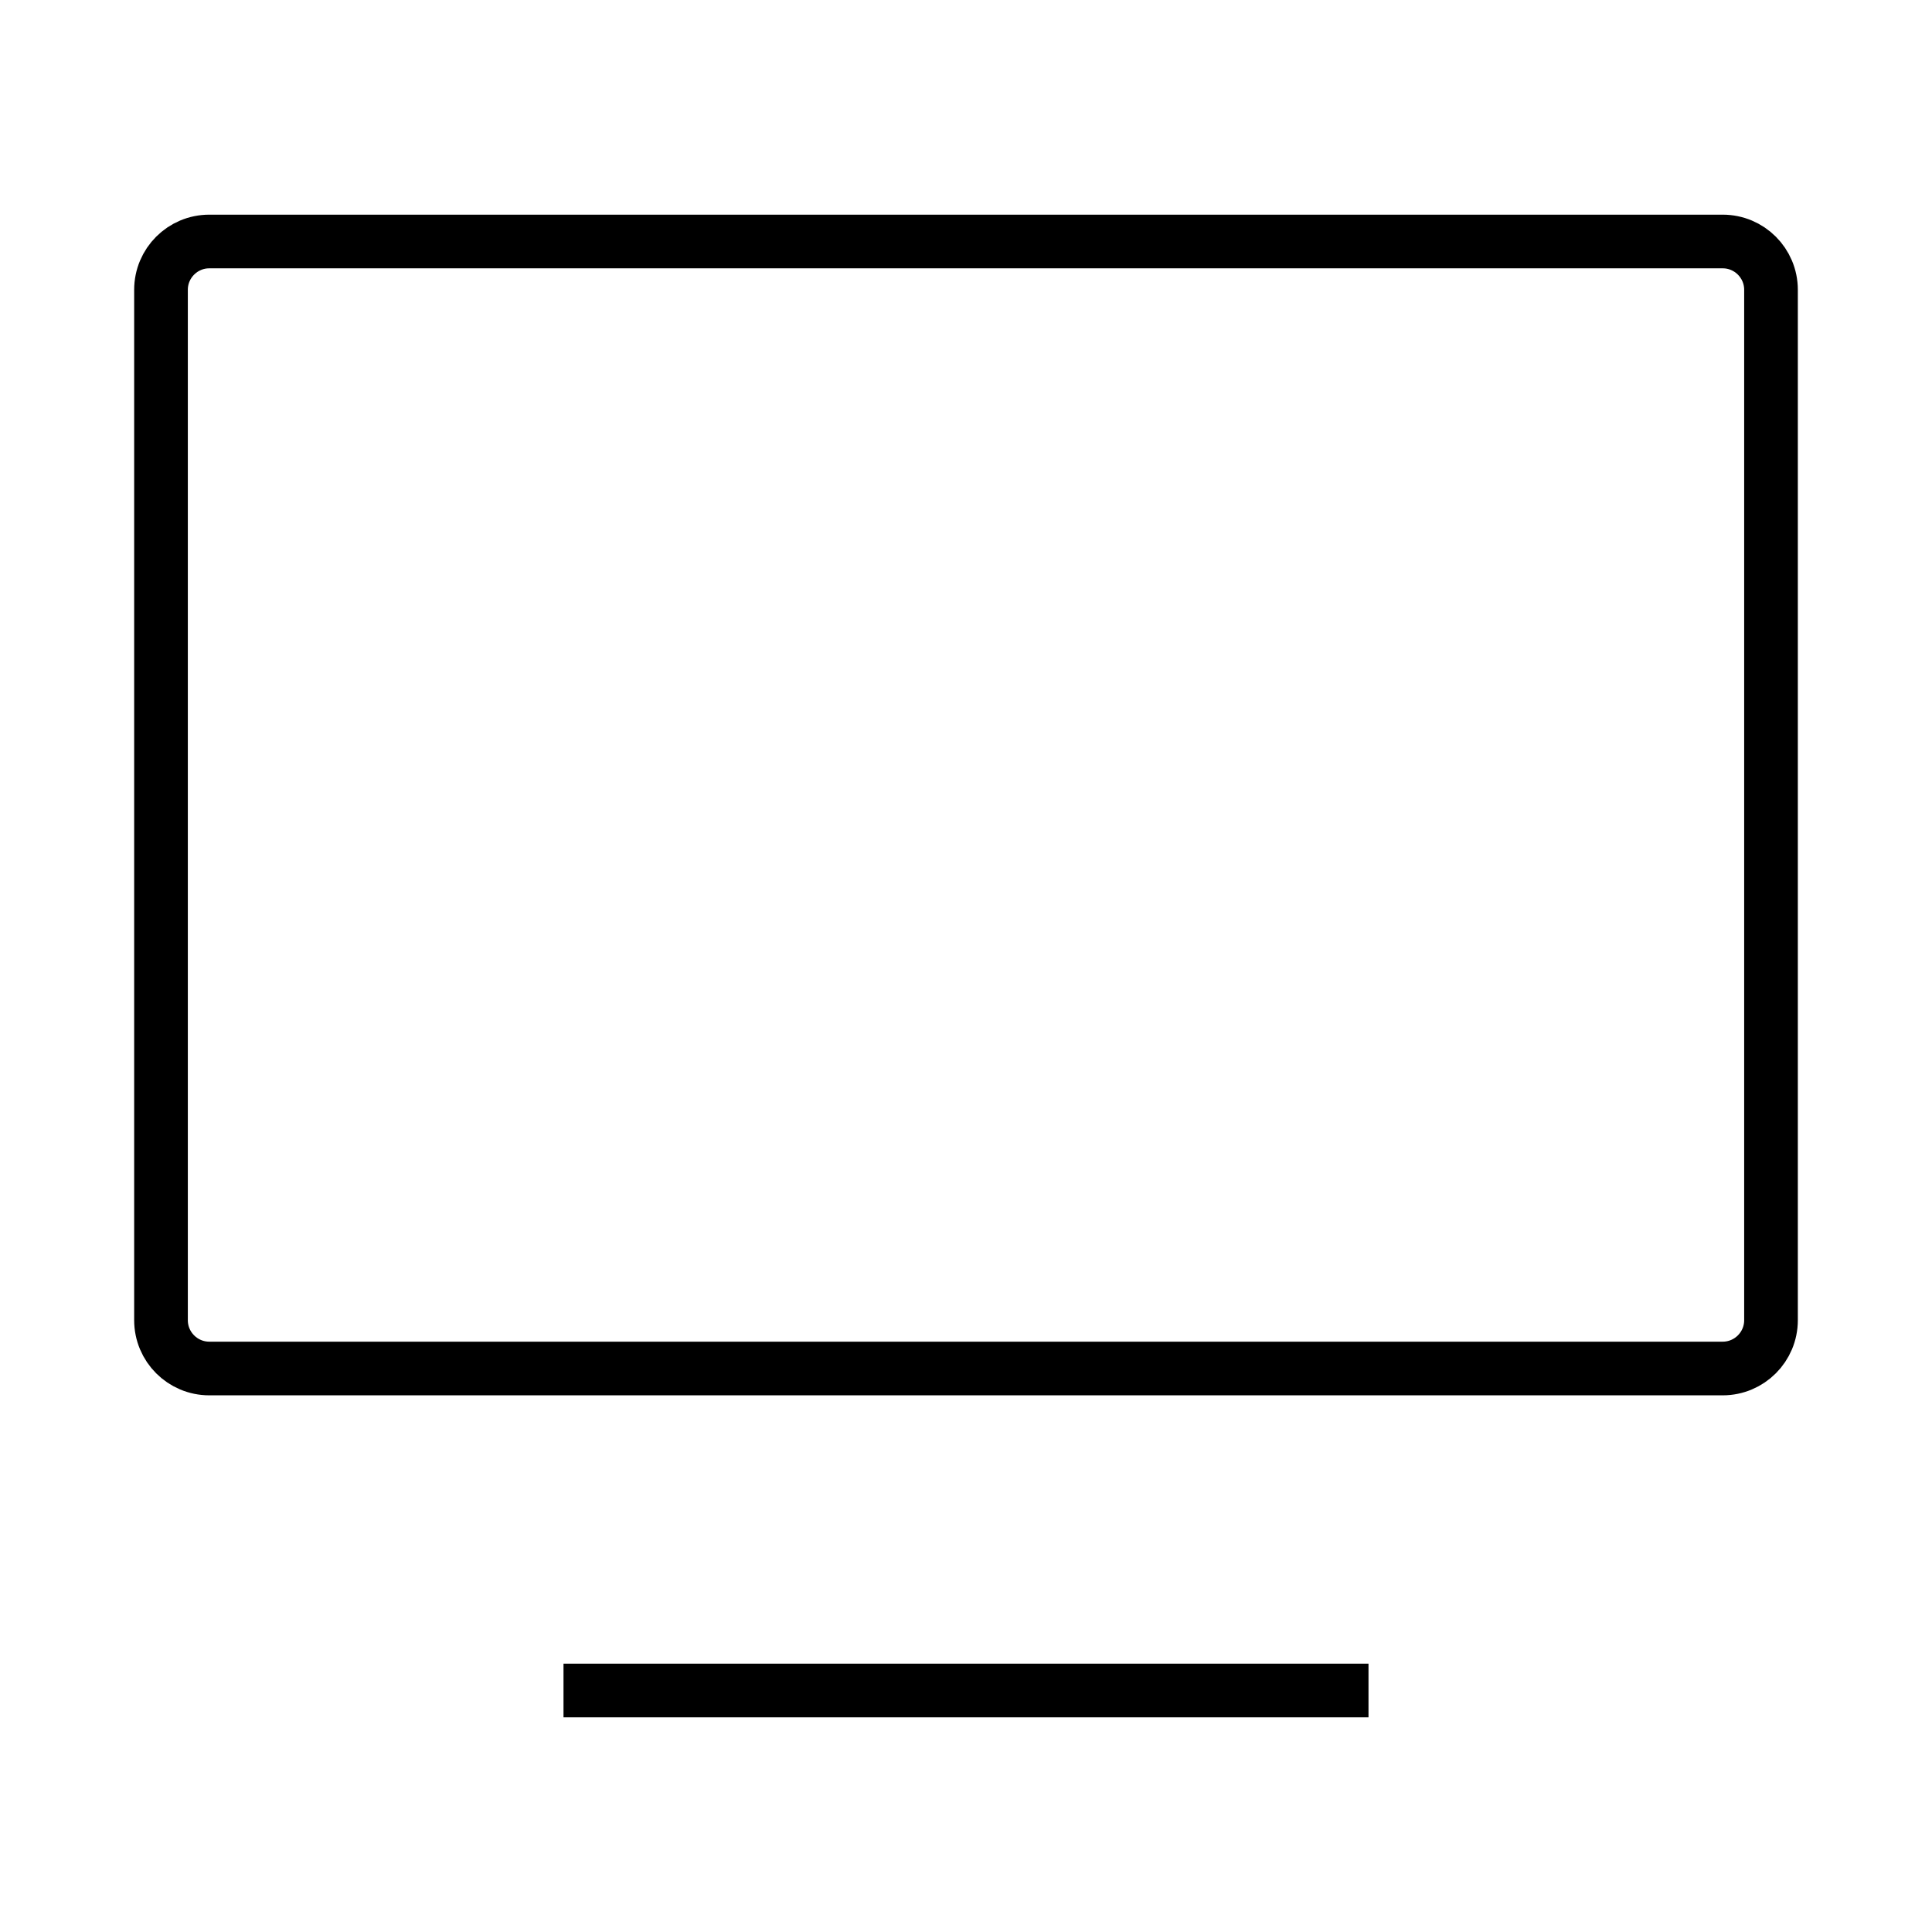 <svg width="36" height="36" viewBox="0 0 36 36" fill="none" xmlns="http://www.w3.org/2000/svg">
<path d="M10.5 31.5H25.5" stroke="black" strokeWidth="2" strokeLinecap="round" strokeLinejoin="round"/>
<path d="M3 24.6V5.4C3 4.903 3.403 4.5 3.9 4.5H32.1C32.597 4.5 33 4.903 33 5.4V24.6C33 25.097 32.597 25.5 32.1 25.5H3.9C3.403 25.5 3 25.097 3 24.6Z" stroke="black" strokeWidth="2"/>
</svg>
